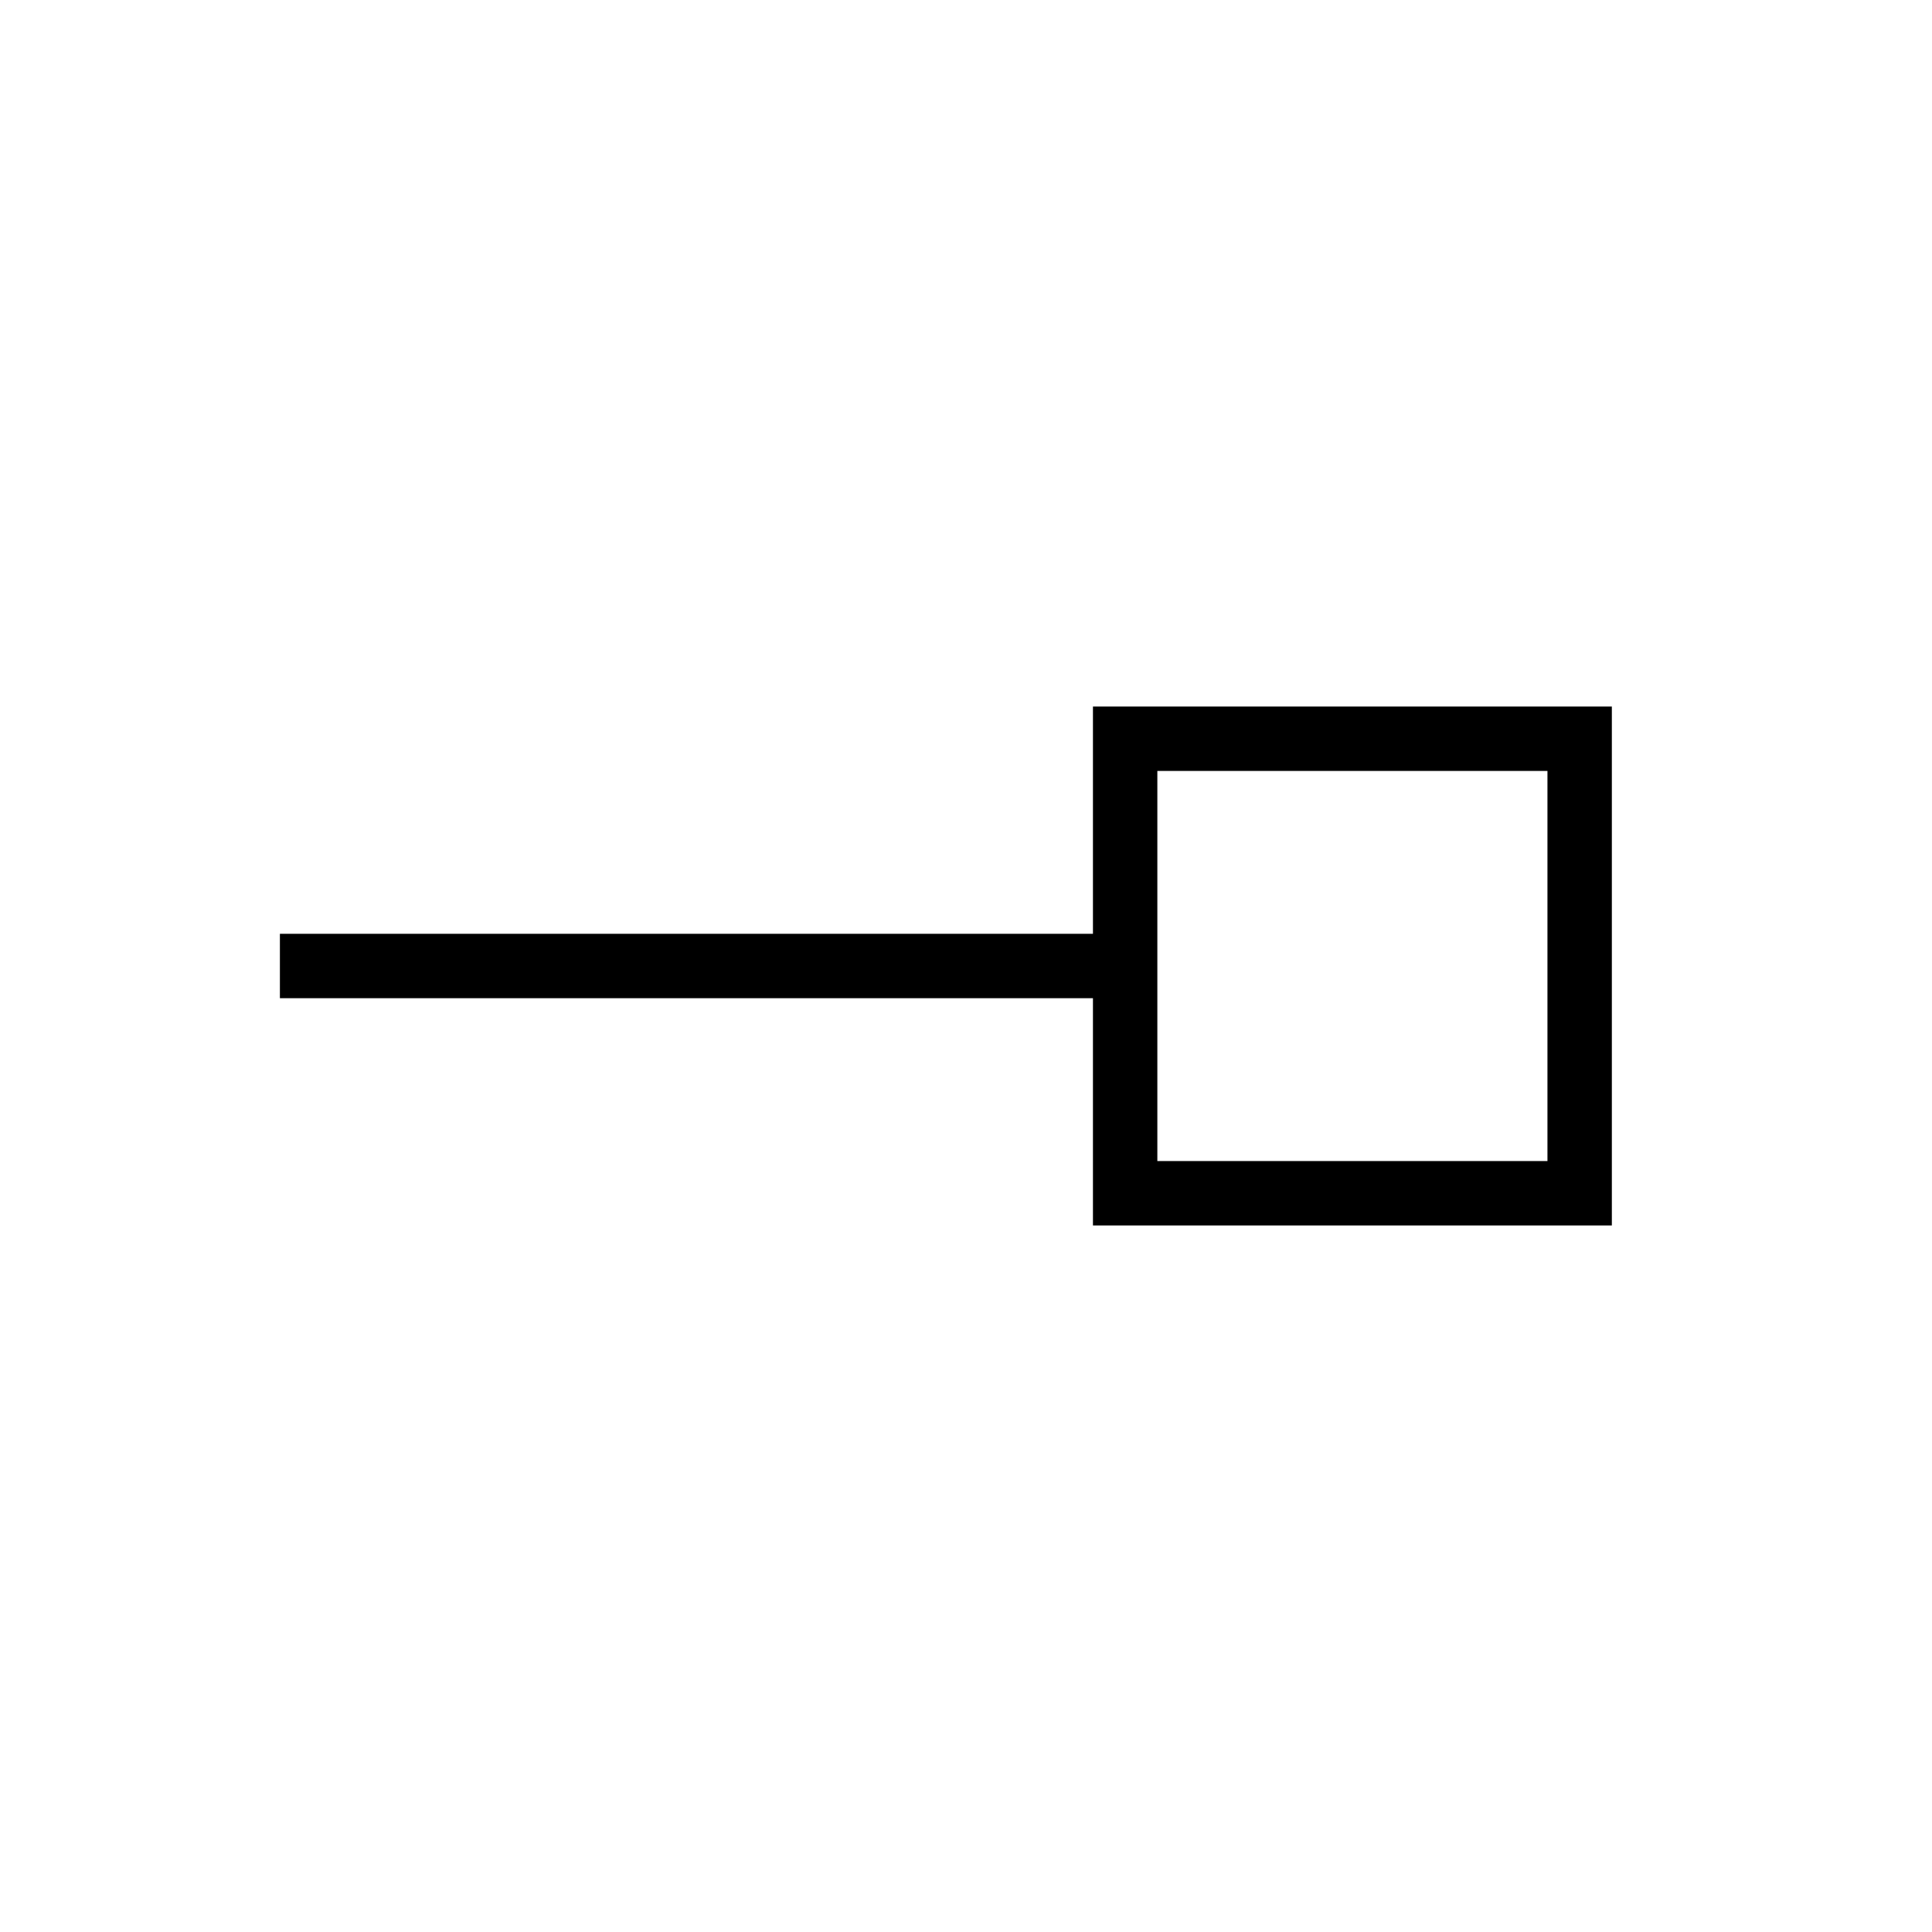 <svg xmlns="http://www.w3.org/2000/svg" height="20" viewBox="0 -960 960 960" width="20"><path d="M575.08-383.08h193.84v-193.84H575.08v193.84Zm-32 32V-464h-404v-32h404v-112.92h257.84v257.84H543.08ZM672-480Z"/></svg>